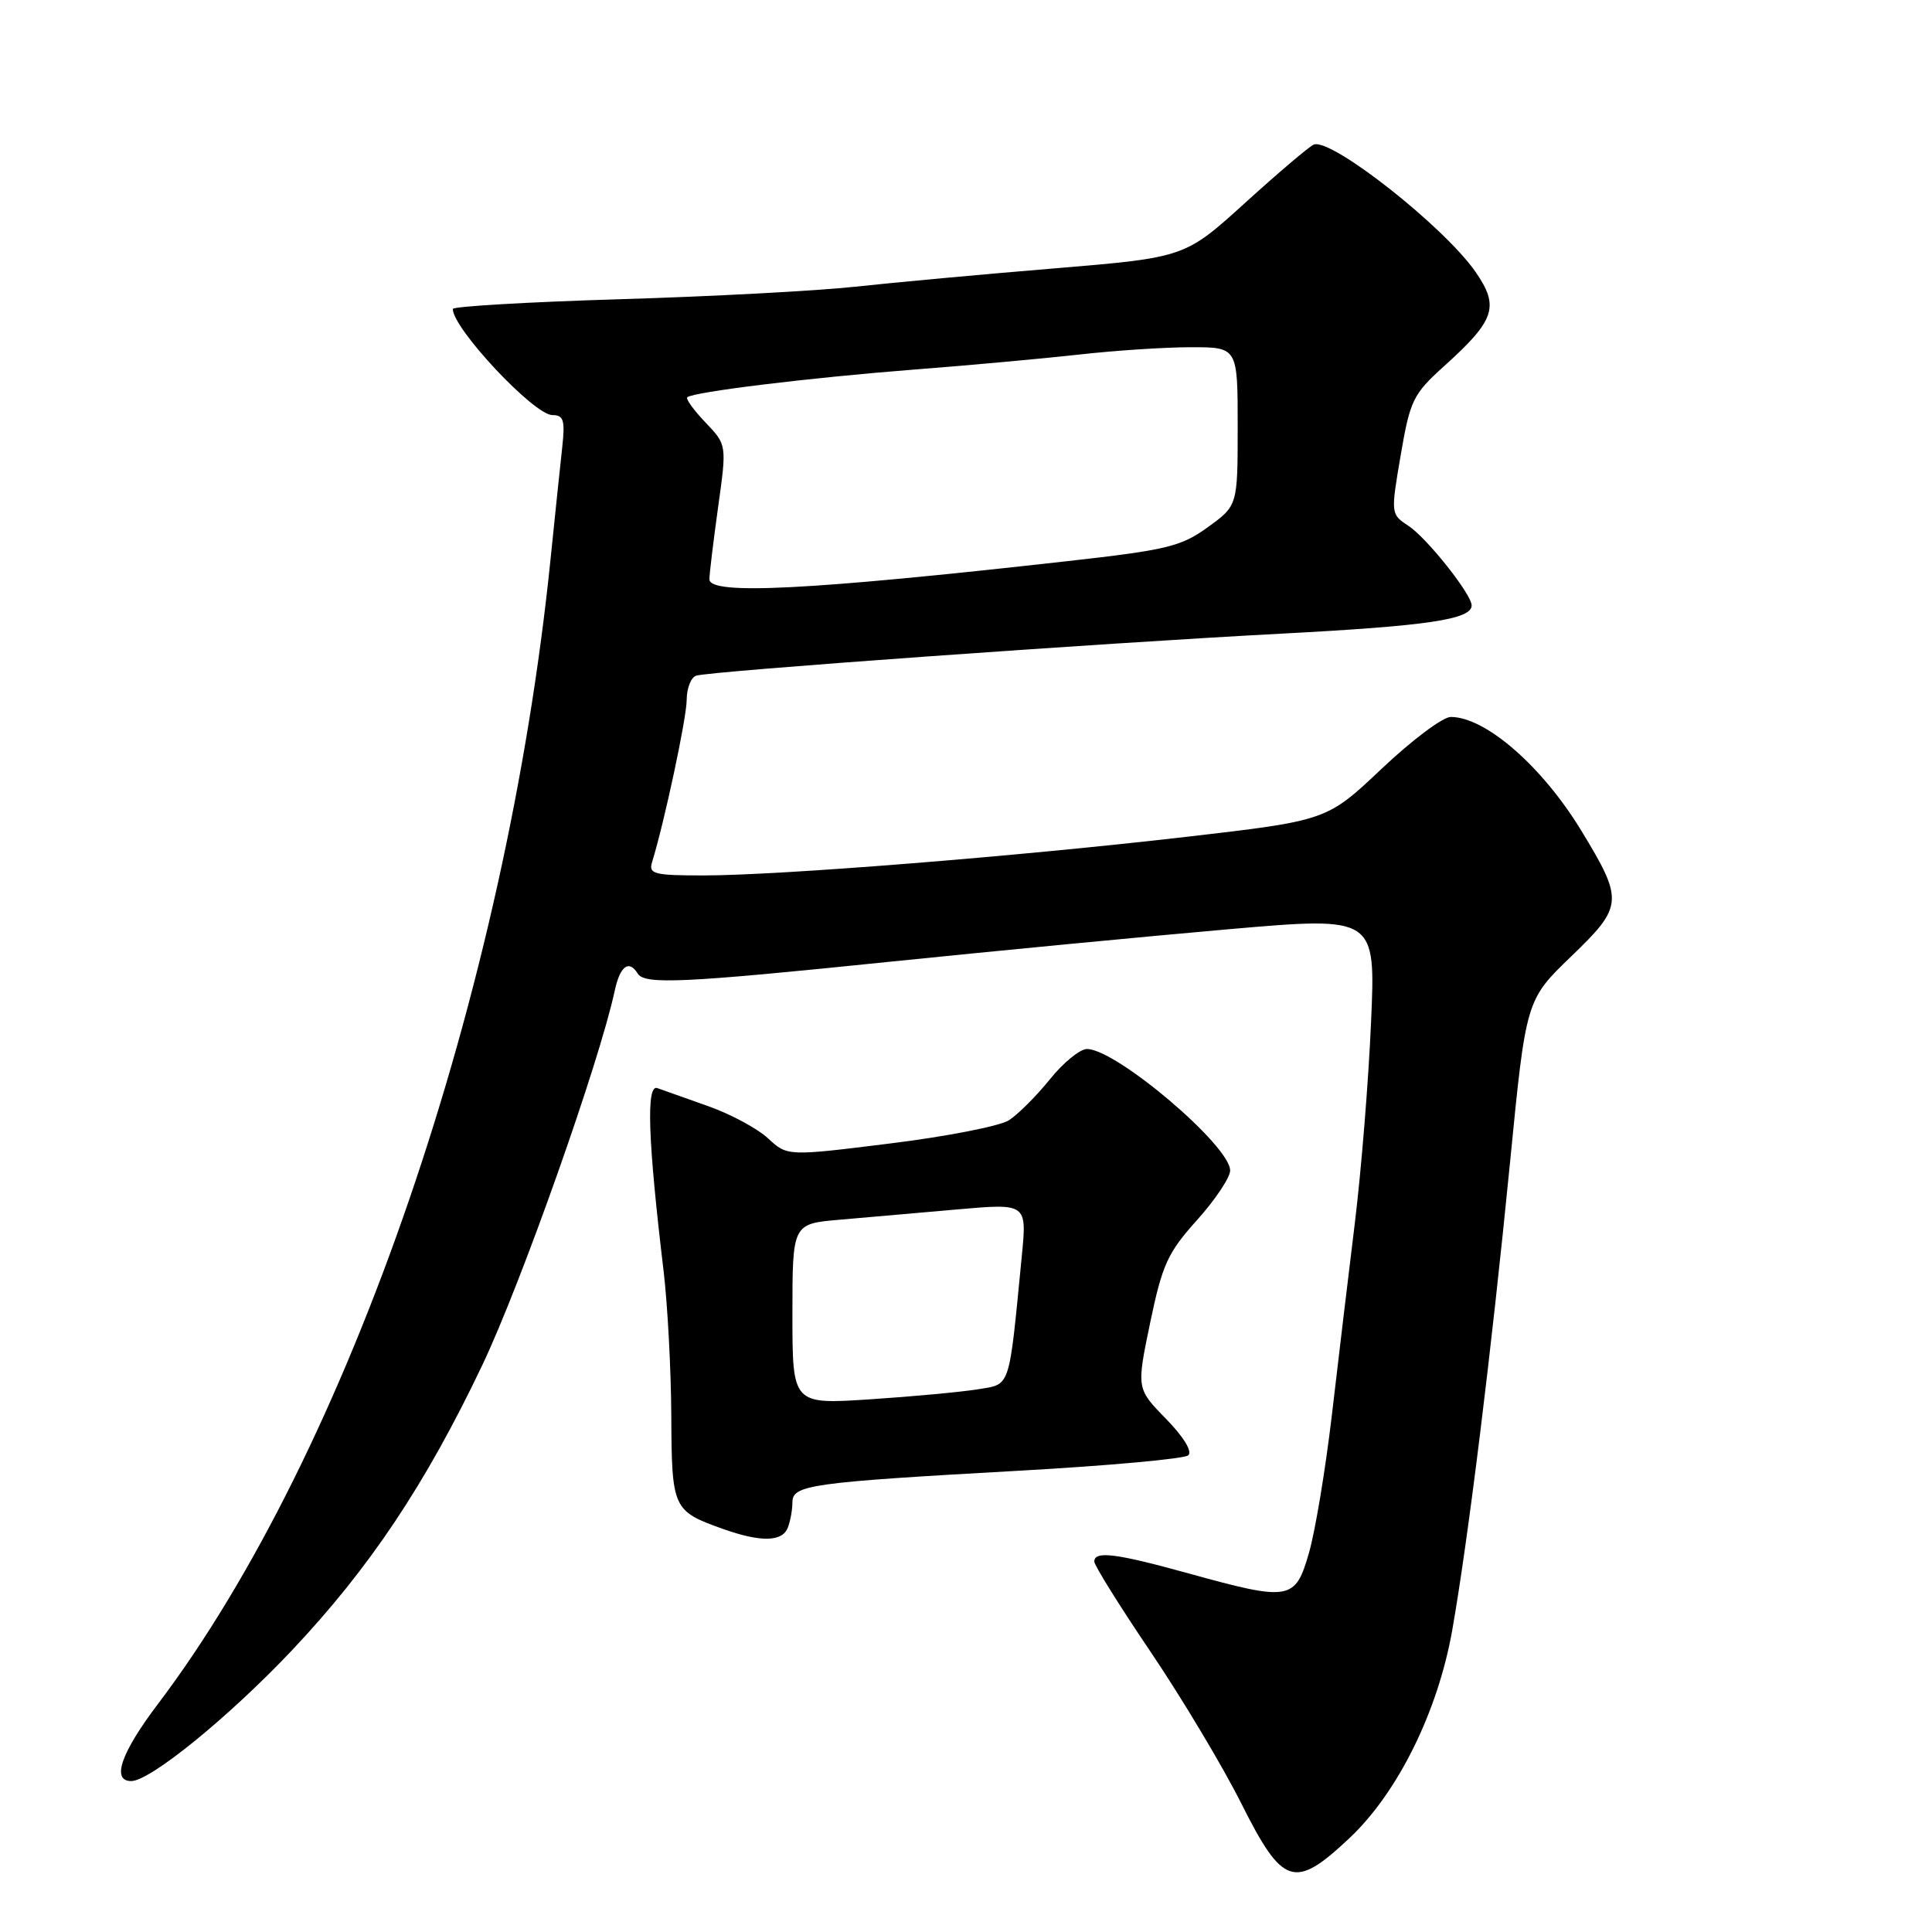 <?xml version="1.0" encoding="UTF-8" standalone="no"?>
<!DOCTYPE svg PUBLIC "-//W3C//DTD SVG 1.1//EN" "http://www.w3.org/Graphics/SVG/1.1/DTD/svg11.dtd" >
<svg xmlns="http://www.w3.org/2000/svg" xmlns:xlink="http://www.w3.org/1999/xlink" version="1.1" viewBox="0 0 256 256">
 <g >
 <path fill="currentColor"
d=" M 178.79 243.58 C 185.21 237.55 190.52 226.81 192.43 216.00 C 194.54 204.02 197.61 179.17 200.09 154.00 C 202.20 132.50 202.20 132.50 208.20 126.72 C 215.11 120.06 215.17 119.33 209.49 110.00 C 204.30 101.50 196.83 95.00 192.23 95.00 C 191.18 95.00 187.06 98.09 183.07 101.87 C 175.81 108.73 175.81 108.73 157.16 110.89 C 134.67 113.49 103.26 116.00 93.19 116.00 C 86.68 116.00 85.92 115.81 86.40 114.25 C 88.04 108.93 90.99 95.11 90.99 92.72 C 91.00 91.19 91.56 89.75 92.25 89.53 C 94.04 88.94 145.83 85.22 169.83 83.96 C 189.17 82.94 195.00 82.08 195.00 80.22 C 195.00 78.75 189.06 71.27 186.63 69.68 C 184.28 68.13 184.27 68.10 185.60 60.31 C 186.85 53.02 187.23 52.23 191.37 48.50 C 198.12 42.41 198.71 40.63 195.51 36.02 C 191.37 30.05 176.48 18.31 174.10 19.15 C 173.56 19.34 169.49 22.79 165.06 26.81 C 157.01 34.12 157.01 34.12 139.76 35.56 C 130.27 36.34 118.38 37.44 113.33 37.99 C 108.29 38.54 94.23 39.29 82.08 39.65 C 69.94 40.02 60.00 40.60 60.00 40.94 C 60.00 43.53 70.76 55.00 73.19 55.00 C 74.68 55.00 74.89 55.67 74.50 59.25 C 74.24 61.59 73.55 68.22 72.96 74.00 C 67.11 131.47 46.23 192.36 20.91 225.81 C 16.03 232.26 14.73 236.00 17.39 236.00 C 19.90 236.00 30.35 227.50 38.69 218.67 C 48.98 207.77 56.39 196.67 63.91 180.88 C 69.05 170.08 79.44 140.70 81.46 131.25 C 82.16 128.00 83.34 127.12 84.50 129.00 C 85.42 130.50 90.55 130.25 118.25 127.40 C 132.14 125.98 152.23 124.05 162.89 123.12 C 182.29 121.44 182.29 121.44 181.67 135.47 C 181.34 143.19 180.37 155.12 179.53 162.00 C 178.69 168.88 177.31 180.35 176.48 187.50 C 175.64 194.65 174.28 202.86 173.45 205.75 C 171.63 212.08 170.93 212.20 157.51 208.49 C 147.87 205.82 145.00 205.46 145.00 206.92 C 145.00 207.42 148.37 212.83 152.49 218.92 C 156.61 225.02 162.02 234.06 164.50 239.01 C 169.98 249.92 171.52 250.41 178.79 243.58 Z  M 104.39 202.42 C 104.73 201.55 105.00 200.03 105.00 199.05 C 105.00 196.76 107.44 196.42 135.00 194.88 C 146.82 194.22 156.93 193.30 157.45 192.84 C 158.02 192.33 156.84 190.40 154.50 188.00 C 150.59 184.00 150.59 184.00 152.40 175.28 C 154.01 167.56 154.72 165.99 158.61 161.67 C 161.02 158.98 163.00 156.03 163.00 155.10 C 163.00 151.81 147.90 139.00 144.03 139.00 C 143.10 139.00 140.88 140.81 139.11 143.02 C 137.33 145.23 134.89 147.66 133.69 148.44 C 132.49 149.21 125.39 150.60 117.91 151.52 C 104.33 153.21 104.33 153.21 101.77 150.84 C 100.37 149.54 96.81 147.62 93.86 146.58 C 90.91 145.54 87.87 144.45 87.10 144.18 C 85.60 143.63 85.85 151.03 87.94 168.50 C 88.46 172.90 88.92 181.51 88.95 187.63 C 89.01 199.90 89.15 200.22 95.74 202.57 C 100.80 204.38 103.66 204.32 104.39 202.42 Z  M 94.00 76.75 C 94.00 76.06 94.52 71.77 95.15 67.22 C 96.31 58.94 96.31 58.94 93.48 55.98 C 91.92 54.35 90.84 52.85 91.07 52.64 C 91.86 51.93 107.39 50.04 121.00 48.98 C 128.43 48.41 138.32 47.50 143.00 46.98 C 147.68 46.45 154.31 46.01 157.75 46.01 C 164.00 46.00 164.00 46.00 164.00 56.49 C 164.00 66.99 164.00 66.99 160.05 69.85 C 156.49 72.43 154.62 72.88 141.30 74.37 C 107.00 78.22 94.00 78.87 94.00 76.75 Z  M 105.00 174.13 C 105.00 162.16 105.00 162.16 111.25 161.62 C 114.69 161.32 121.68 160.71 126.79 160.26 C 136.08 159.44 136.08 159.44 135.39 166.47 C 133.65 184.32 133.97 183.37 129.50 184.10 C 127.30 184.45 120.89 185.05 115.25 185.42 C 105.00 186.09 105.00 186.09 105.00 174.13 Z "/>
</g>
</svg>